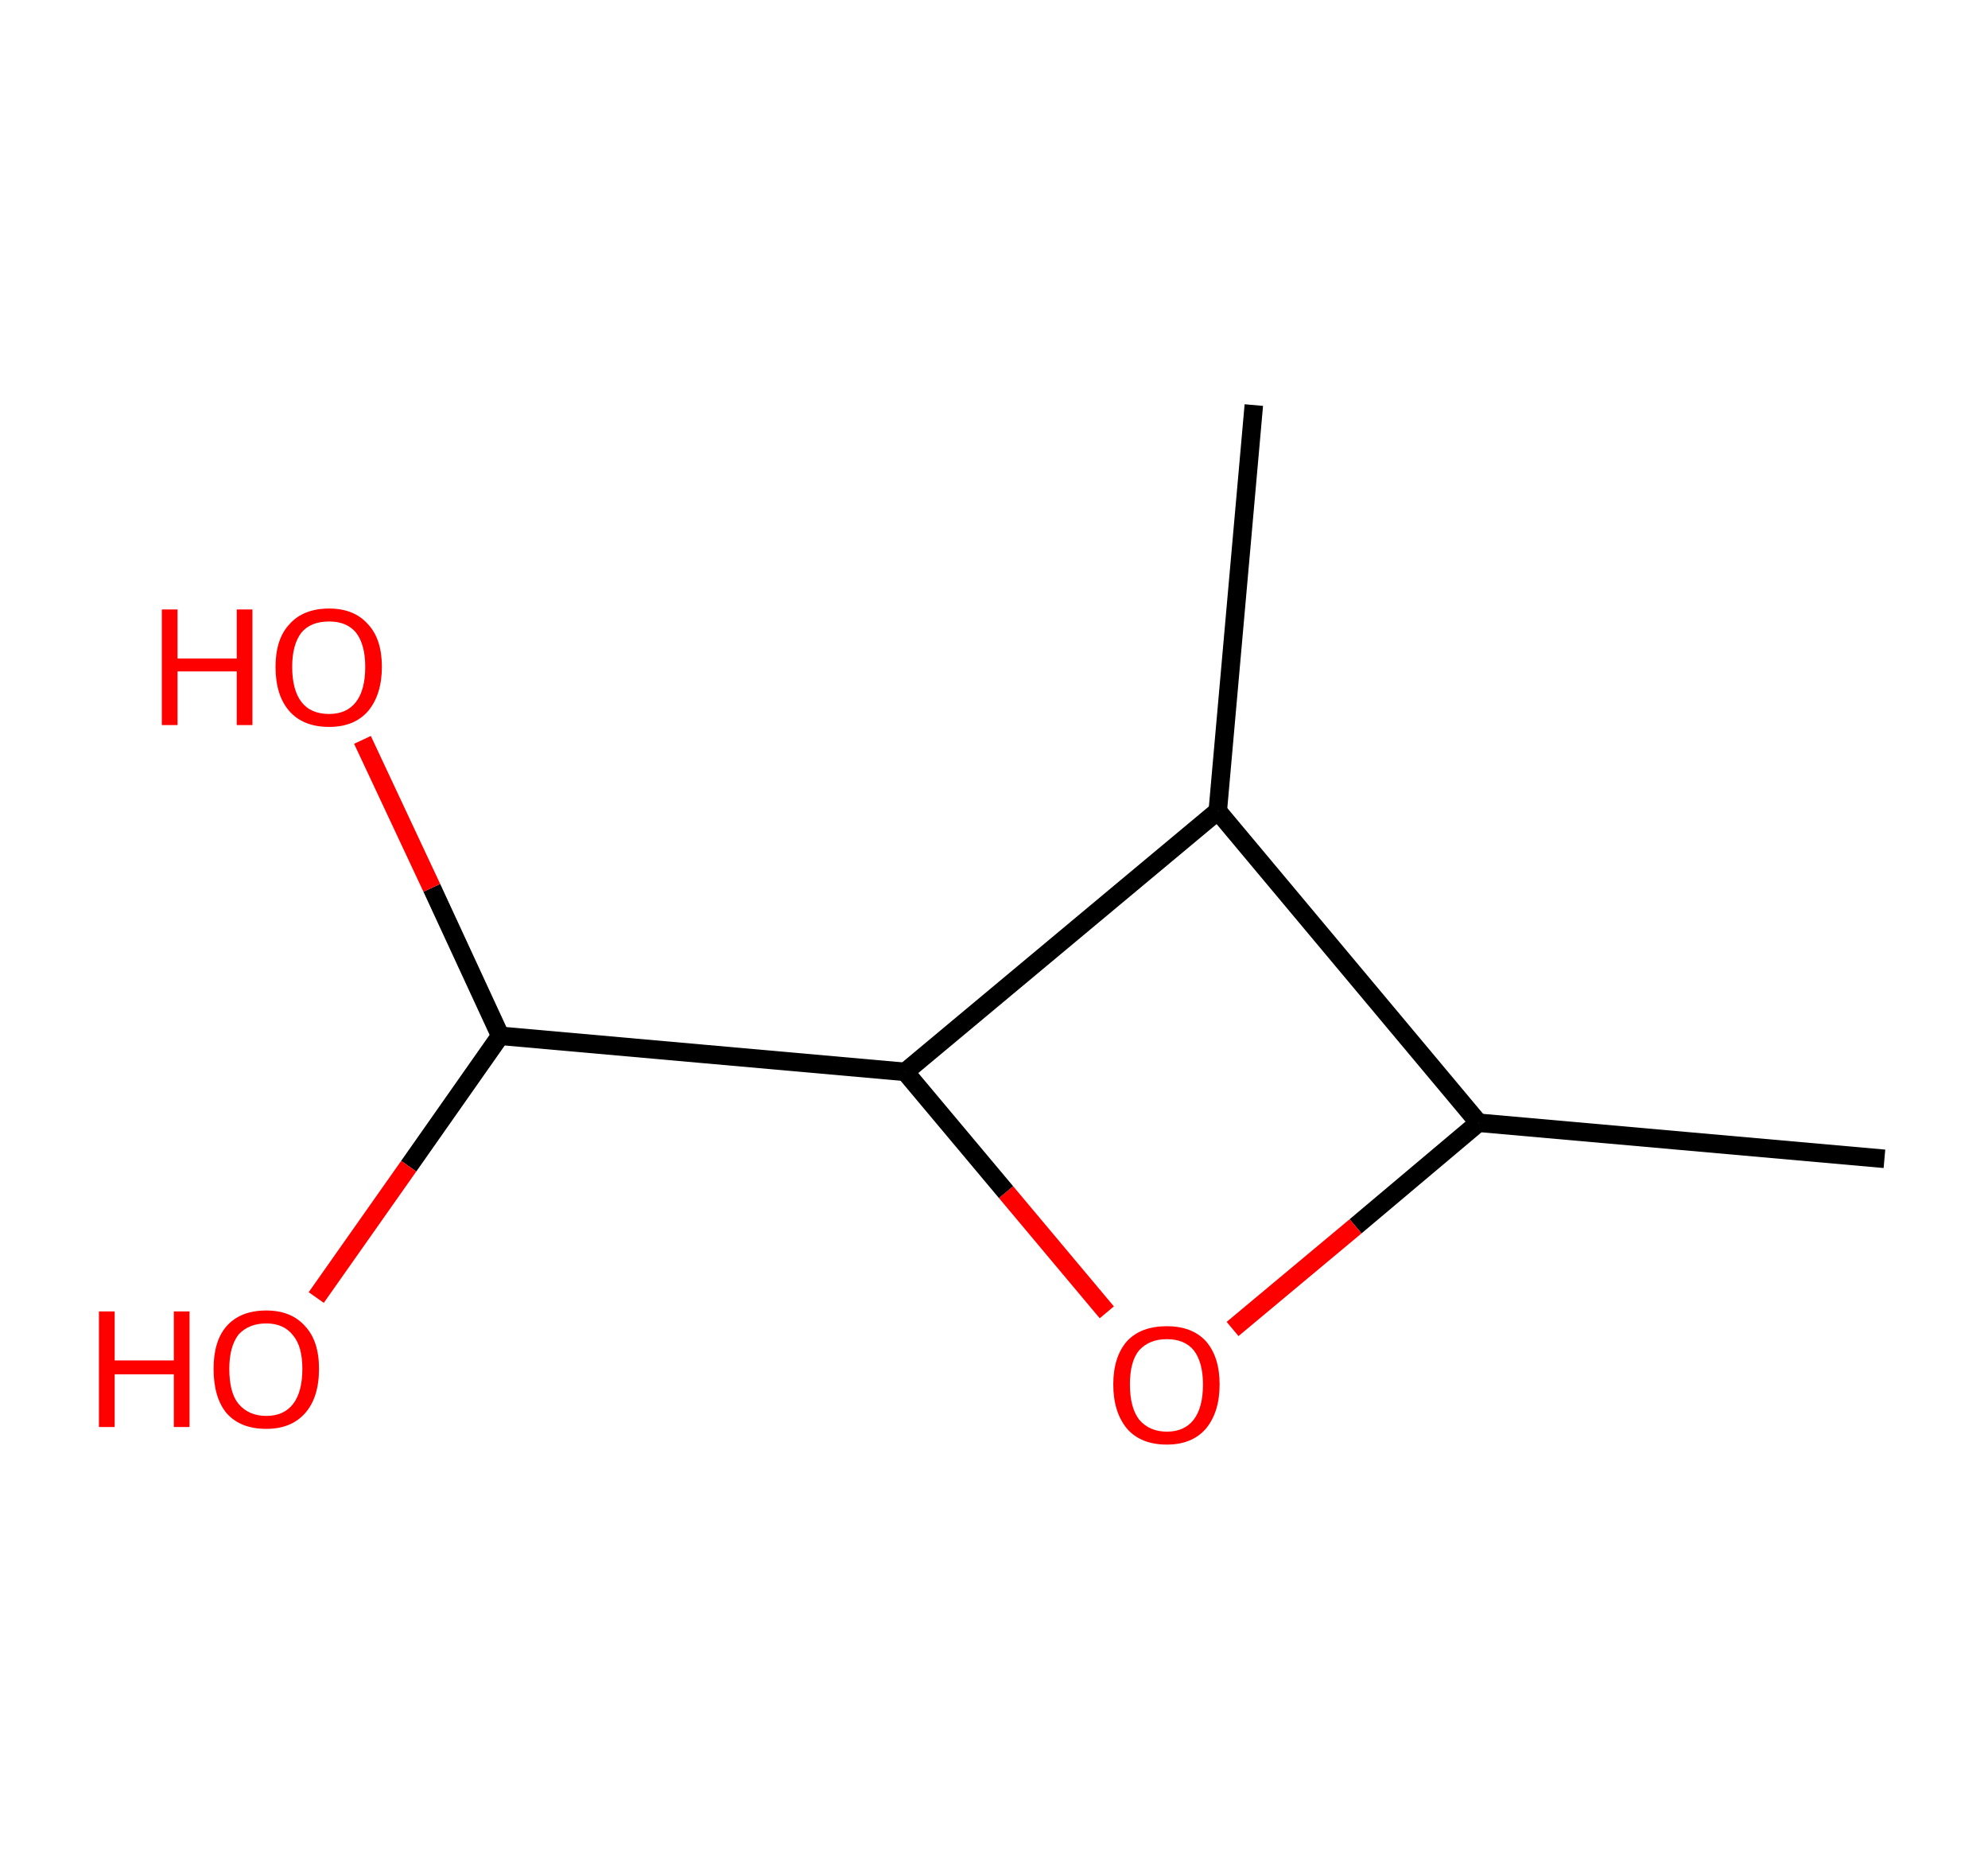 <?xml version='1.0' encoding='ASCII' standalone='yes'?>
<svg xmlns="http://www.w3.org/2000/svg" xmlns:rdkit="http://www.rdkit.org/xml" xmlns:xlink="http://www.w3.org/1999/xlink" version="1.1" baseProfile="full" xml:space="preserve" width="215px" height="200px" viewBox="0 0 215 200">
<!-- END OF HEADER -->
<rect style="opacity:1.0;fill:#FFFFFF;stroke:none" width="215.0" height="200.0" x="0.0" y="0.0"> </rect>
<path class="bond-0 atom-0 atom-1" d="M 203.8,125.3 L 159.9,121.4" style="fill:none;fill-rule:evenodd;stroke:#000000;stroke-width:2.0px;stroke-linecap:butt;stroke-linejoin:miter;stroke-opacity:1"/>
<path class="bond-1 atom-1 atom-2" d="M 159.9,121.4 L 146.6,132.6" style="fill:none;fill-rule:evenodd;stroke:#000000;stroke-width:2.0px;stroke-linecap:butt;stroke-linejoin:miter;stroke-opacity:1"/>
<path class="bond-1 atom-1 atom-2" d="M 146.6,132.6 L 133.3,143.7" style="fill:none;fill-rule:evenodd;stroke:#FF0000;stroke-width:2.0px;stroke-linecap:butt;stroke-linejoin:miter;stroke-opacity:1"/>
<path class="bond-2 atom-2 atom-3" d="M 119.7,141.9 L 108.8,128.9" style="fill:none;fill-rule:evenodd;stroke:#FF0000;stroke-width:2.0px;stroke-linecap:butt;stroke-linejoin:miter;stroke-opacity:1"/>
<path class="bond-2 atom-2 atom-3" d="M 108.8,128.9 L 97.9,115.9" style="fill:none;fill-rule:evenodd;stroke:#000000;stroke-width:2.0px;stroke-linecap:butt;stroke-linejoin:miter;stroke-opacity:1"/>
<path class="bond-3 atom-3 atom-4" d="M 97.9,115.9 L 54.1,112.0" style="fill:none;fill-rule:evenodd;stroke:#000000;stroke-width:2.0px;stroke-linecap:butt;stroke-linejoin:miter;stroke-opacity:1"/>
<path class="bond-4 atom-4 atom-5" d="M 54.1,112.0 L 46.7,96.0" style="fill:none;fill-rule:evenodd;stroke:#000000;stroke-width:2.0px;stroke-linecap:butt;stroke-linejoin:miter;stroke-opacity:1"/>
<path class="bond-4 atom-4 atom-5" d="M 46.7,96.0 L 39.2,80.0" style="fill:none;fill-rule:evenodd;stroke:#FF0000;stroke-width:2.0px;stroke-linecap:butt;stroke-linejoin:miter;stroke-opacity:1"/>
<path class="bond-5 atom-4 atom-6" d="M 54.1,112.0 L 44.2,126.1" style="fill:none;fill-rule:evenodd;stroke:#000000;stroke-width:2.0px;stroke-linecap:butt;stroke-linejoin:miter;stroke-opacity:1"/>
<path class="bond-5 atom-4 atom-6" d="M 44.2,126.1 L 34.2,140.3" style="fill:none;fill-rule:evenodd;stroke:#FF0000;stroke-width:2.0px;stroke-linecap:butt;stroke-linejoin:miter;stroke-opacity:1"/>
<path class="bond-6 atom-3 atom-7" d="M 97.9,115.9 L 131.7,87.7" style="fill:none;fill-rule:evenodd;stroke:#000000;stroke-width:2.0px;stroke-linecap:butt;stroke-linejoin:miter;stroke-opacity:1"/>
<path class="bond-7 atom-7 atom-8" d="M 131.7,87.7 L 135.6,43.8" style="fill:none;fill-rule:evenodd;stroke:#000000;stroke-width:2.0px;stroke-linecap:butt;stroke-linejoin:miter;stroke-opacity:1"/>
<path class="bond-8 atom-7 atom-1" d="M 131.7,87.7 L 159.9,121.4" style="fill:none;fill-rule:evenodd;stroke:#000000;stroke-width:2.0px;stroke-linecap:butt;stroke-linejoin:miter;stroke-opacity:1"/>
<path class="atom-2" d="M 120.4 149.7 Q 120.4 146.7, 121.9 145.0 Q 123.4 143.4, 126.2 143.4 Q 128.9 143.4, 130.4 145.0 Q 131.9 146.7, 131.9 149.7 Q 131.9 152.7, 130.4 154.5 Q 128.9 156.2, 126.2 156.2 Q 123.4 156.2, 121.9 154.5 Q 120.4 152.7, 120.4 149.7 M 126.2 154.8 Q 128.1 154.8, 129.1 153.5 Q 130.1 152.2, 130.1 149.7 Q 130.1 147.3, 129.1 146.0 Q 128.1 144.8, 126.2 144.8 Q 124.3 144.8, 123.2 146.0 Q 122.2 147.2, 122.2 149.7 Q 122.2 152.2, 123.2 153.5 Q 124.3 154.8, 126.2 154.8 " fill="#FF0000"/>
<path class="atom-5" d="M 17.5 65.9 L 19.2 65.9 L 19.2 71.2 L 25.6 71.2 L 25.6 65.9 L 27.3 65.9 L 27.3 78.4 L 25.6 78.4 L 25.6 72.6 L 19.2 72.6 L 19.2 78.4 L 17.5 78.4 L 17.5 65.9 " fill="#FF0000"/>
<path class="atom-5" d="M 29.8 72.1 Q 29.8 69.1, 31.3 67.5 Q 32.8 65.8, 35.6 65.8 Q 38.3 65.8, 39.8 67.5 Q 41.3 69.1, 41.3 72.1 Q 41.3 75.1, 39.8 76.9 Q 38.3 78.6, 35.6 78.6 Q 32.8 78.6, 31.3 76.9 Q 29.8 75.2, 29.8 72.1 M 35.6 77.2 Q 37.5 77.2, 38.5 75.9 Q 39.5 74.6, 39.5 72.1 Q 39.5 69.7, 38.5 68.4 Q 37.5 67.2, 35.6 67.2 Q 33.6 67.2, 32.6 68.4 Q 31.6 69.7, 31.6 72.1 Q 31.6 74.6, 32.6 75.9 Q 33.6 77.2, 35.6 77.2 " fill="#FF0000"/>
<path class="atom-6" d="M 10.7 141.8 L 12.4 141.8 L 12.4 147.1 L 18.8 147.1 L 18.8 141.8 L 20.5 141.8 L 20.5 154.3 L 18.8 154.3 L 18.8 148.6 L 12.4 148.6 L 12.4 154.3 L 10.7 154.3 L 10.7 141.8 " fill="#FF0000"/>
<path class="atom-6" d="M 23.1 148.0 Q 23.1 145.0, 24.5 143.4 Q 26.0 141.7, 28.8 141.7 Q 31.5 141.7, 33.0 143.4 Q 34.5 145.0, 34.5 148.0 Q 34.5 151.1, 33.0 152.8 Q 31.5 154.5, 28.8 154.5 Q 26.0 154.5, 24.5 152.8 Q 23.1 151.1, 23.1 148.0 M 28.8 153.1 Q 30.7 153.1, 31.7 151.8 Q 32.7 150.5, 32.7 148.0 Q 32.7 145.6, 31.7 144.4 Q 30.7 143.1, 28.8 143.1 Q 26.9 143.1, 25.8 144.3 Q 24.8 145.6, 24.8 148.0 Q 24.8 150.6, 25.8 151.8 Q 26.9 153.1, 28.8 153.1 " fill="#FF0000"/>
</svg>
